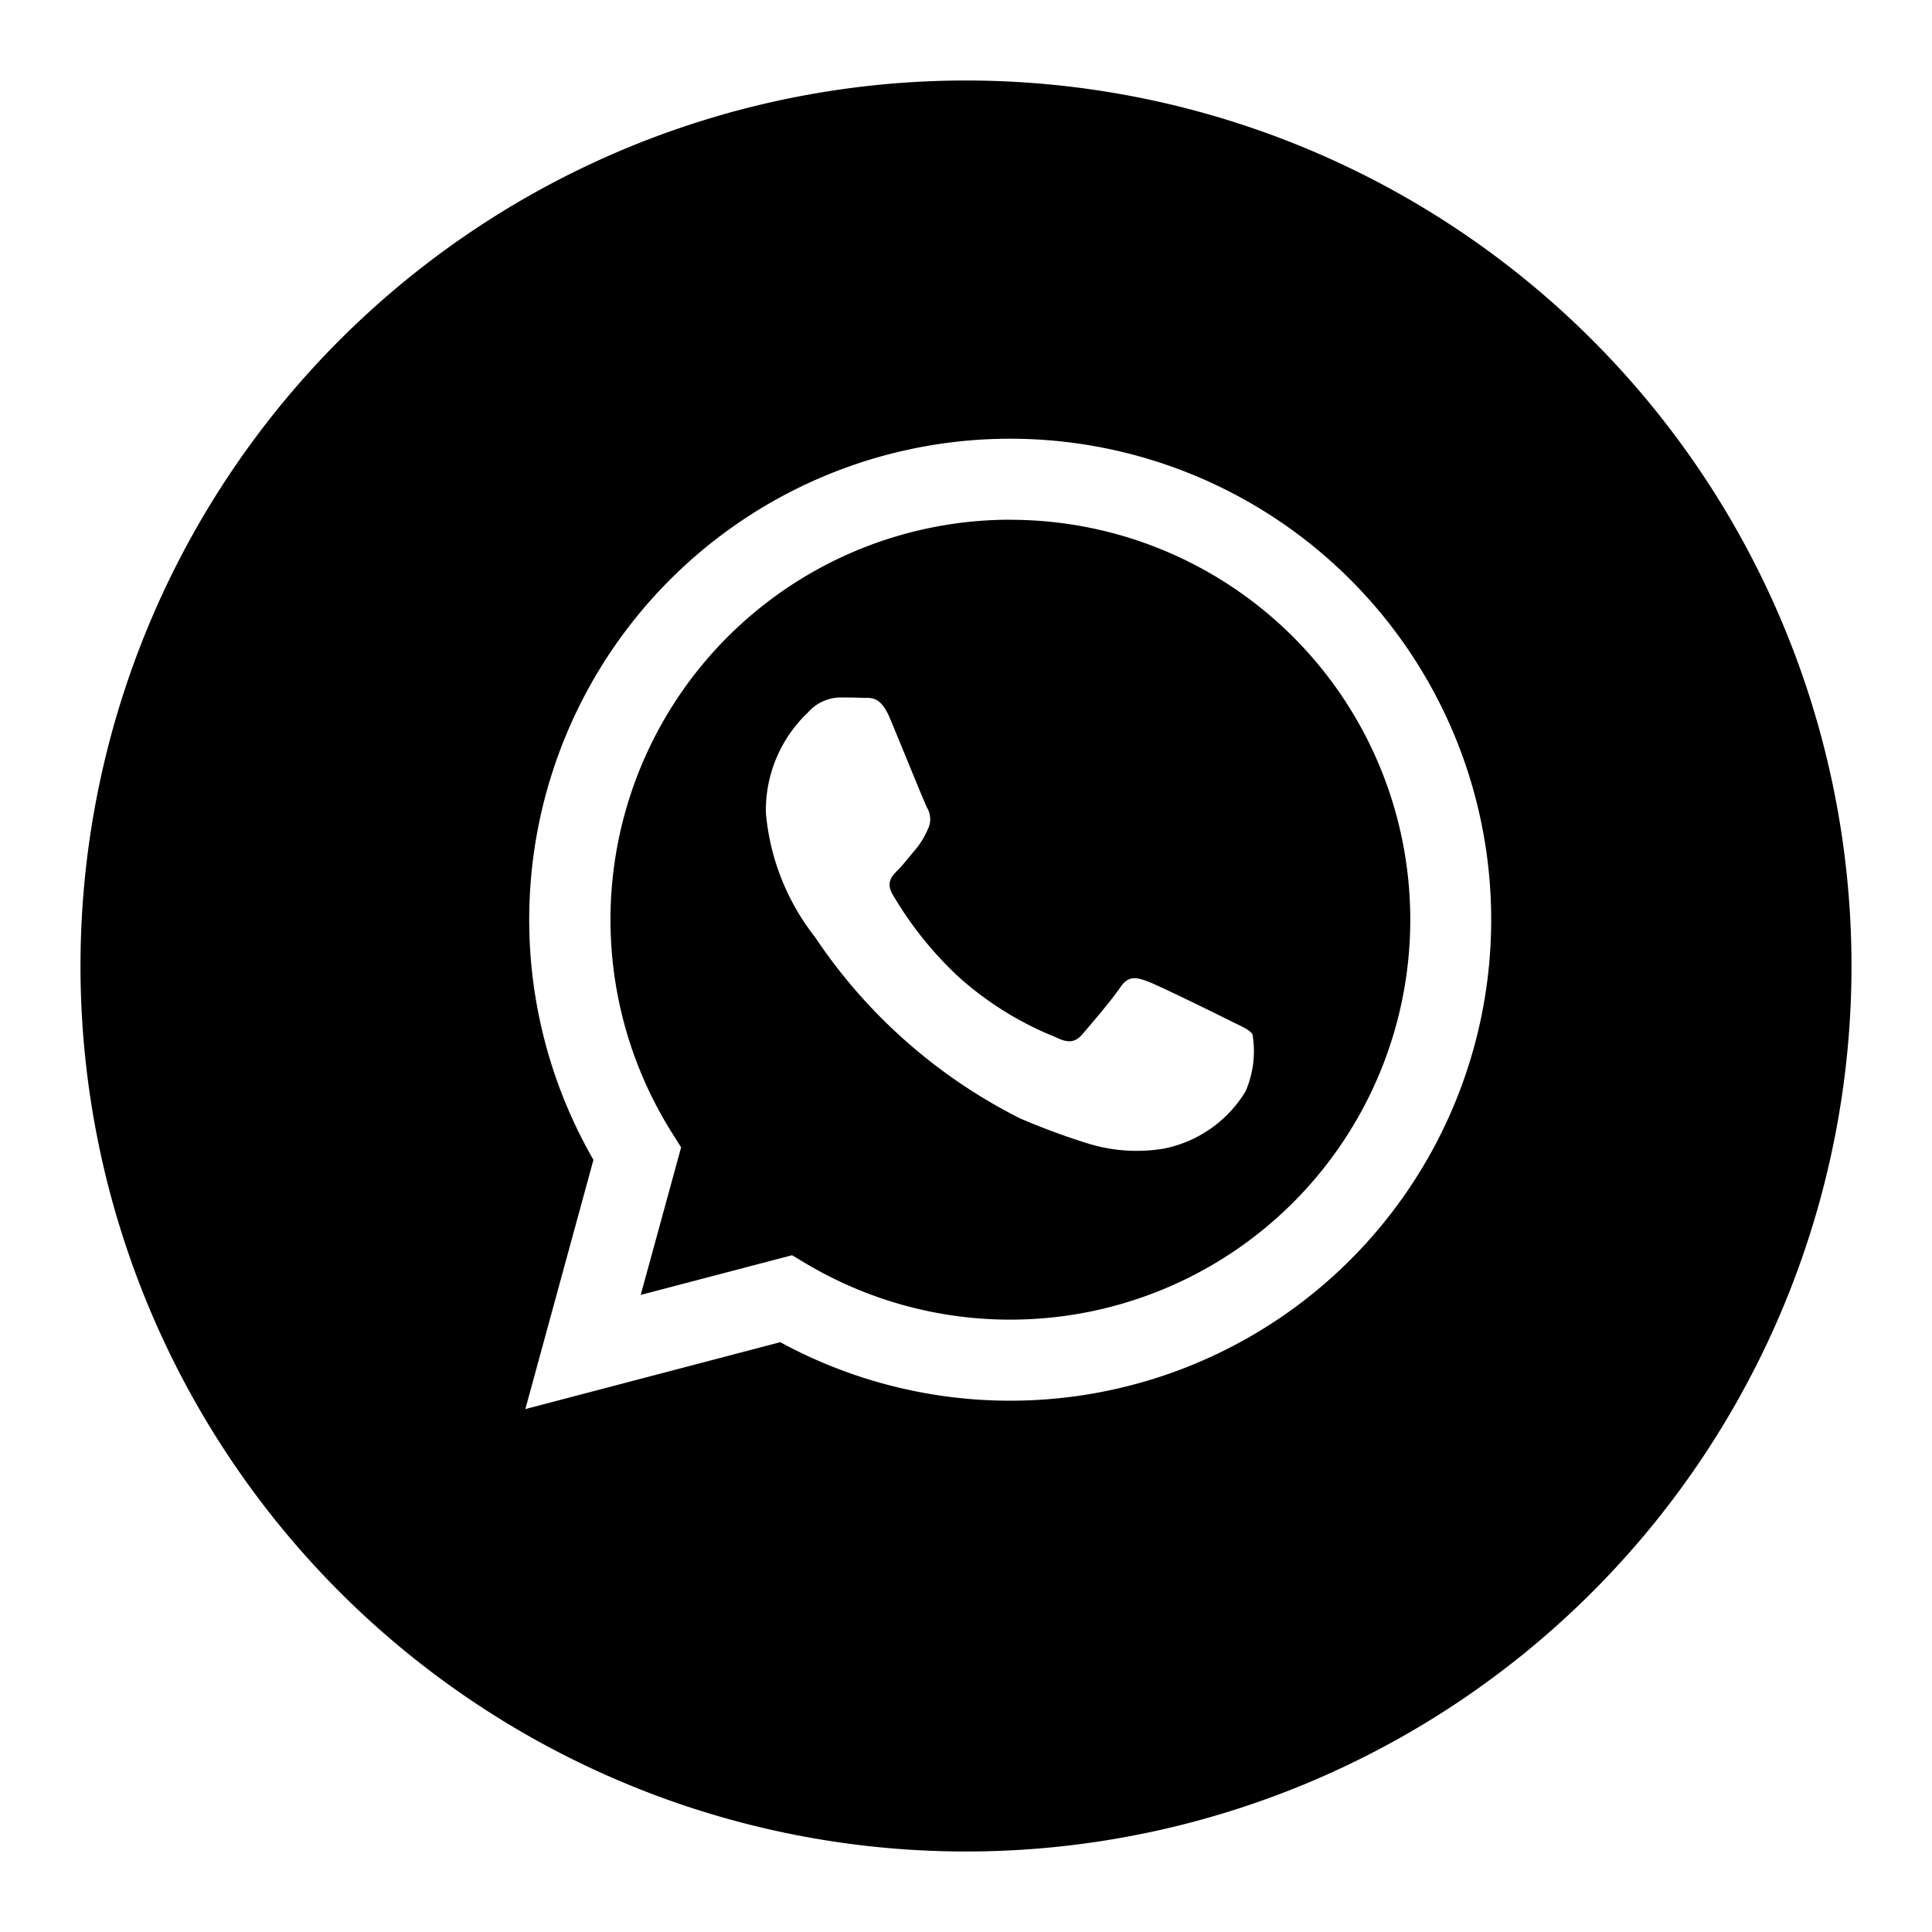 <svg xmlns="http://www.w3.org/2000/svg" viewBox="0 0 24 24"><path d="M12.552,6.456a4.969,4.969,0,0,0-4.209,7.609l.118.188-.502,1.833,1.88-.493.181.108a4.959,4.959,0,0,0,2.528.692h.002a4.968,4.968,0,0,0,.002-9.936Zm2.921,7.101a1.538,1.538,0,0,1-1.008.71,2.046,2.046,0,0,1-.94-.059,8.582,8.582,0,0,1-.851-.314,6.655,6.655,0,0,1-2.55-2.254,2.903,2.903,0,0,1-.61-1.544,1.675,1.675,0,0,1,.522-1.245.549.549,0,0,1,.398-.187c.1,0,.199.001.286.005.092.005.215-.035.336.256.125.299.423,1.034.46,1.109a.275.275,0,0,1,.012.262,1.026,1.026,0,0,1-.149.249c-.075.087-.157.195-.224.262-.075.074-.153.155-.066.305a4.5,4.5,0,0,0,.831,1.034,4.076,4.076,0,0,0,1.201.741c.149.075.236.062.323-.037.087-.1.373-.436.473-.585s.199-.125.336-.075c.137.05.871.411,1.02.486.149.075.249.112.286.174A1.248,1.248,0,0,1,15.473,13.556Z"/><path d="M12,1A11,11,0,1,0,23,12,11,11,0,0,0,12,1Zm.55,16.4h-.002a5.969,5.969,0,0,1-2.855-.727l-3.167.831L7.372,14.408a5.975,5.975,0,1,1,5.177,2.992Z"/></svg>